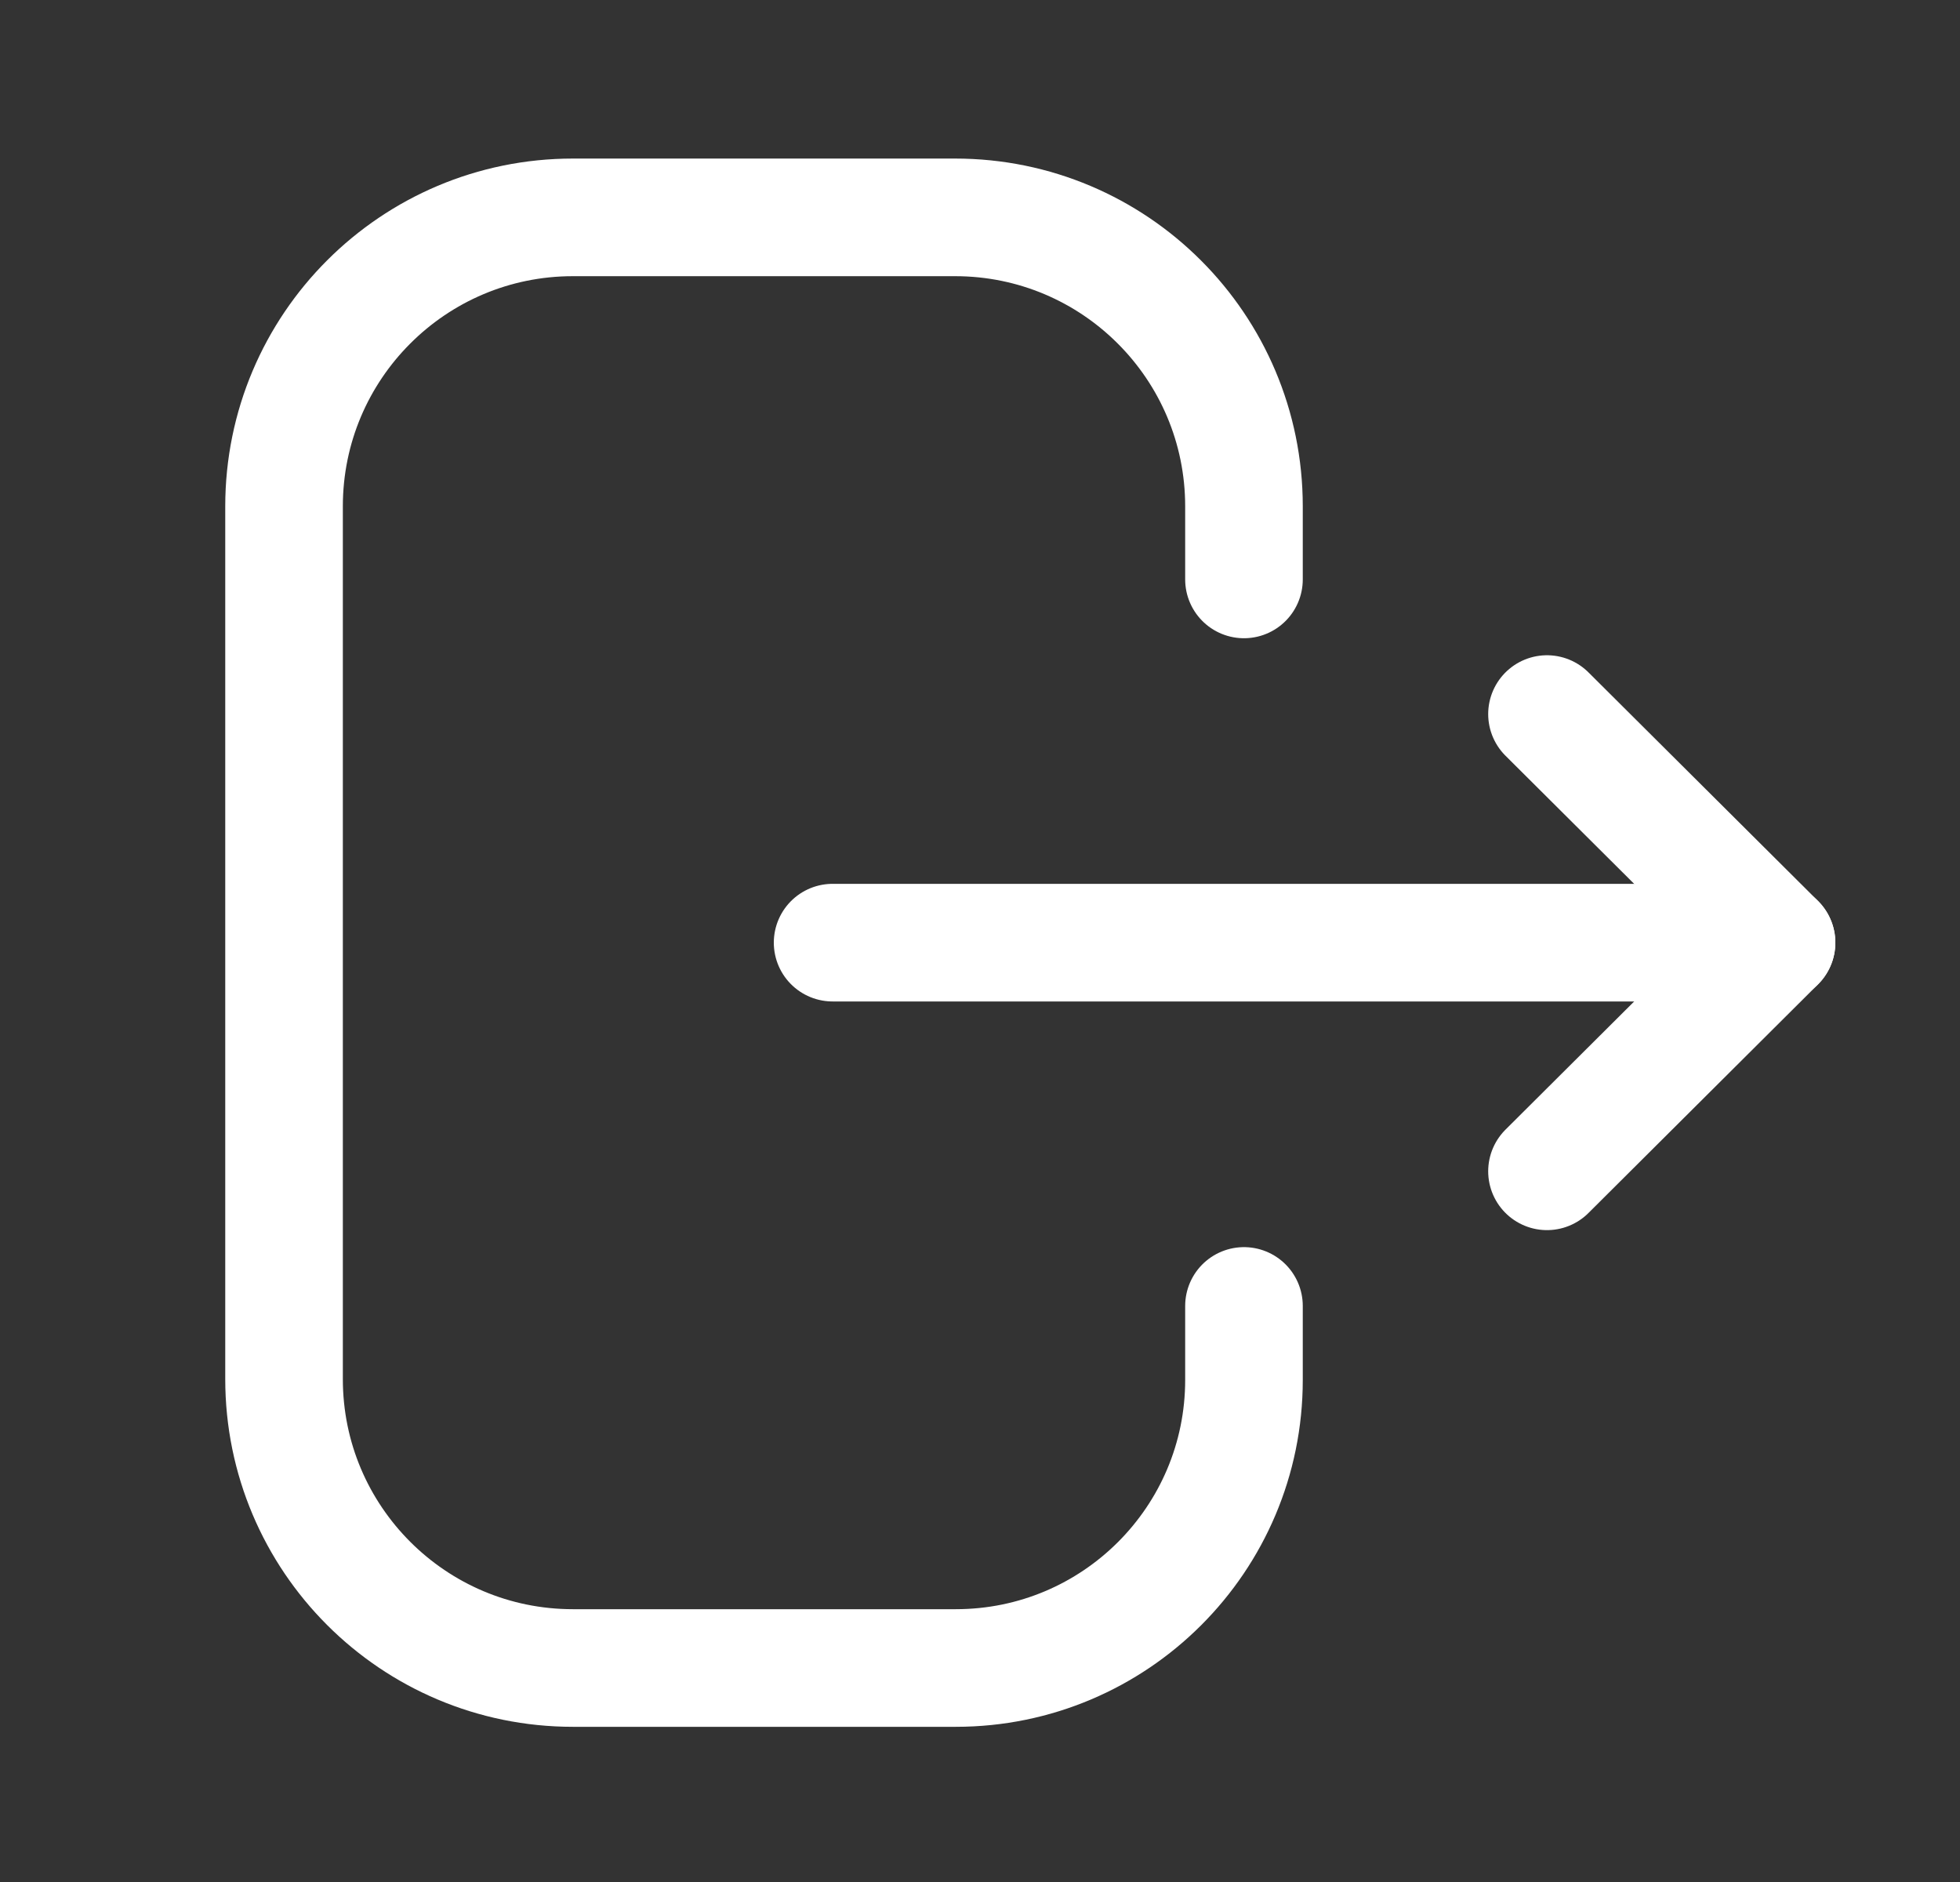 <svg width="25" height="24" viewBox="0 0 25 24" fill="none" xmlns="http://www.w3.org/2000/svg">
<rect x="0" y="0" width="25" height="24" fill="#333333" stroke="none"/>
<path d="M15.867 7.389V6.457C15.867 4.421 14.217 2.772 12.182 2.772H7.307C5.273 2.772 3.623 4.421 3.623 6.457V17.587C3.623 19.622 5.273 21.271 7.307 21.271H12.192C14.221 21.271 15.867 19.627 15.867 17.598V16.654" stroke="#fff" stroke-width="1.5" stroke-linecap="round" stroke-linejoin="round"/>
<path d="M22.66 12.021H10.62" stroke="#fff" stroke-width="1.5" stroke-linecap="round" stroke-linejoin="round"/>
<path d="M19.732 9.106L22.66 12.021L19.732 14.937" stroke="#fff" stroke-width="1.5" stroke-linecap="round" stroke-linejoin="round"/>
</svg>
